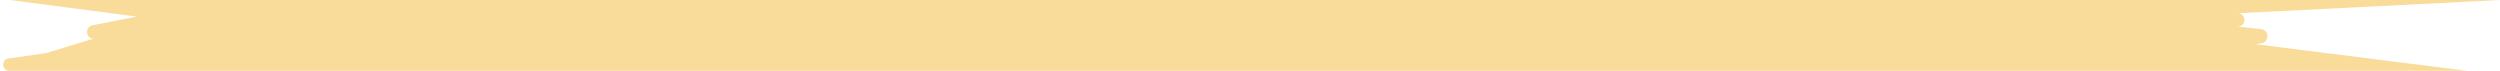 <svg width="353" height="10" viewBox="0 0 353 10" fill="none" xmlns="http://www.w3.org/2000/svg">
<path d="M1.339 0H353L315.983 1.875V1.875C317.136 1.875 317.263 3.556 316.123 3.729L315.983 3.75L319.273 4.118C320.411 4.246 320.477 5.874 319.354 6.094L318.554 6.25L348.373 10H307.757H1.339V10C0.249 10 0.135 8.407 1.215 8.253L6.48 7.5L13.164 5.469V5.469C12.055 5.365 11.976 3.775 13.069 3.562L19.333 2.344L1.339 0Z" fill="#F7BF46" fill-opacity="0.54"/>
</svg>
